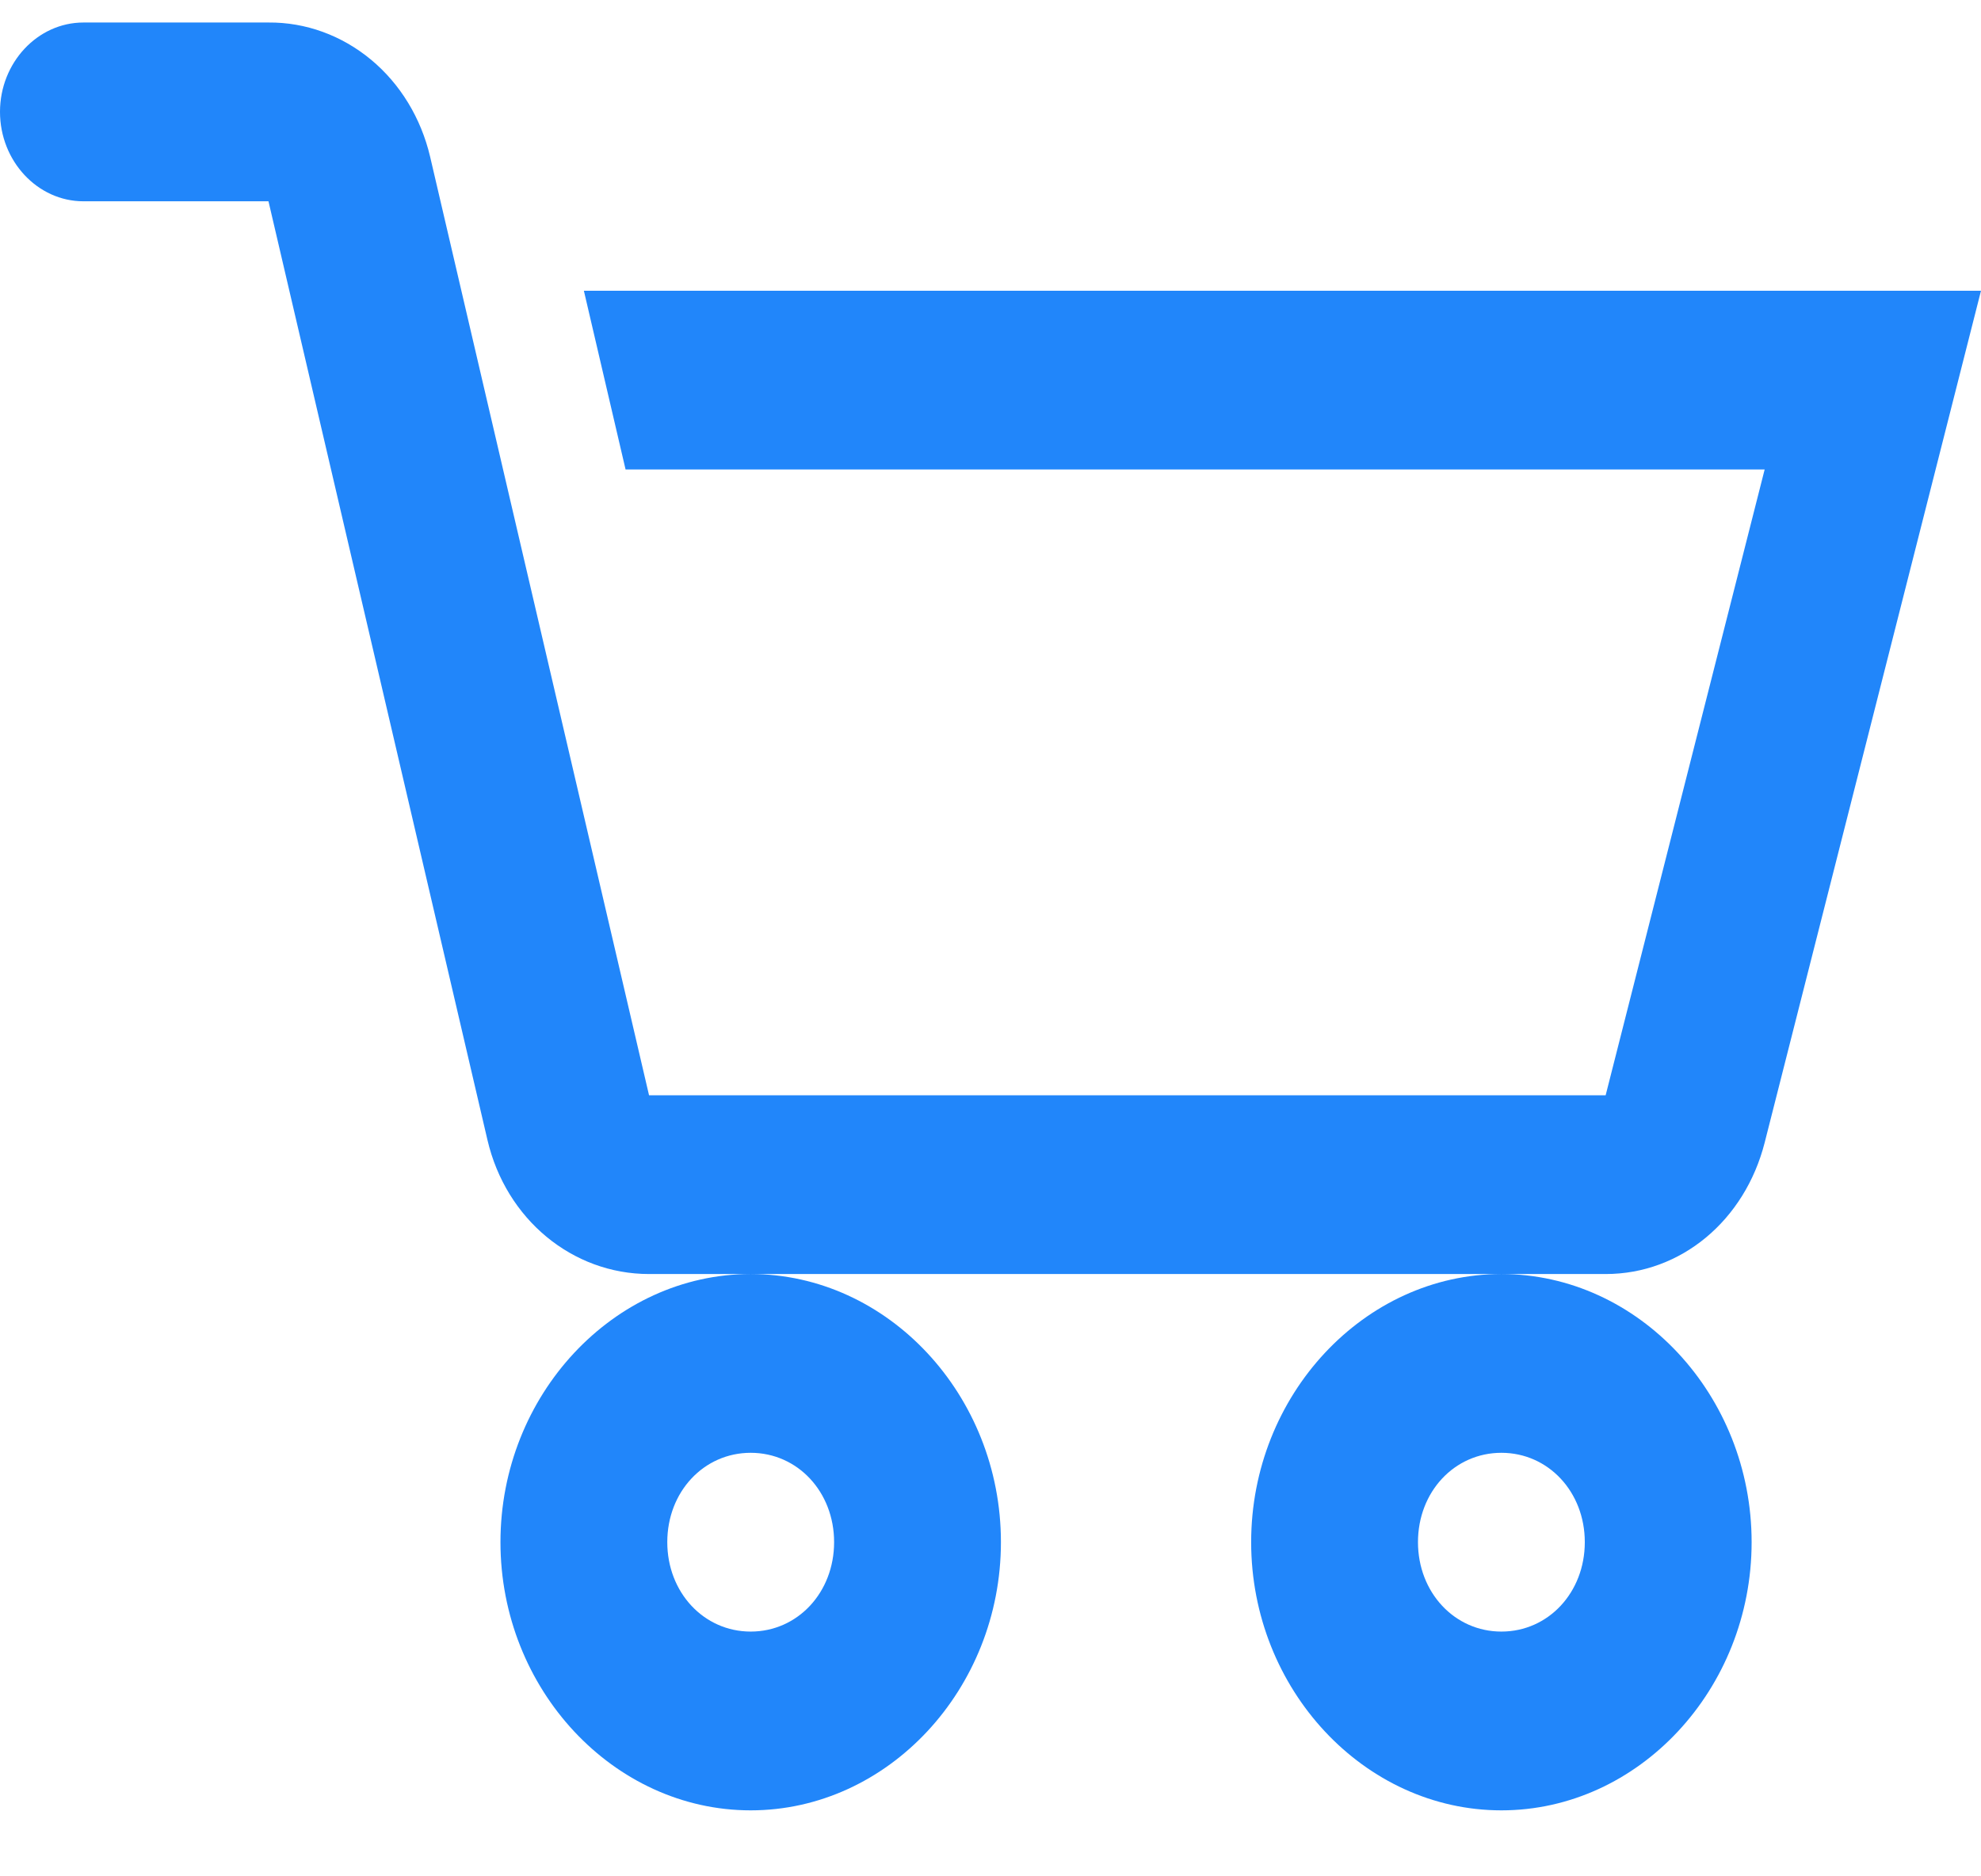 <svg width="19" height="18" viewBox="0 0 19 18" fill="none" xmlns="http://www.w3.org/2000/svg">
<path d="M0.8 0.216C0.36 0.216 0 0.602 0 1.073C0 1.545 0.36 1.931 0.8 1.931H2.575L4.675 10.935C4.853 11.698 5.491 12.222 6.225 12.222H15.4C16.122 12.222 16.734 11.709 16.925 10.962L19 2.789H5.6L6 4.504H16.925L15.4 10.507H6.225L4.125 1.502C4.038 1.133 3.839 0.805 3.558 0.572C3.277 0.339 2.931 0.213 2.576 0.216H0.8ZM14.4 12.222C13.084 12.222 12 13.384 12 14.794C12 16.205 13.084 17.367 14.4 17.367C15.716 17.367 16.8 16.205 16.8 14.794C16.8 13.384 15.716 12.222 14.4 12.222ZM7.2 12.222C5.884 12.222 4.8 13.384 4.8 14.794C4.8 16.205 5.884 17.367 7.2 17.367C8.516 17.367 9.6 16.205 9.6 14.794C9.6 13.384 8.516 12.222 7.2 12.222ZM7.2 13.937C7.65 13.937 8 14.312 8 14.794C8 15.277 7.65 15.652 7.2 15.652C6.75 15.652 6.4 15.276 6.4 14.794C6.4 14.311 6.75 13.937 7.2 13.937ZM14.4 13.937C14.85 13.937 15.2 14.312 15.2 14.794C15.2 15.277 14.85 15.652 14.4 15.652C13.95 15.652 13.6 15.276 13.6 14.794C13.6 14.311 13.95 13.937 14.4 13.937Z" fill="#2186FA"/>
</svg>
